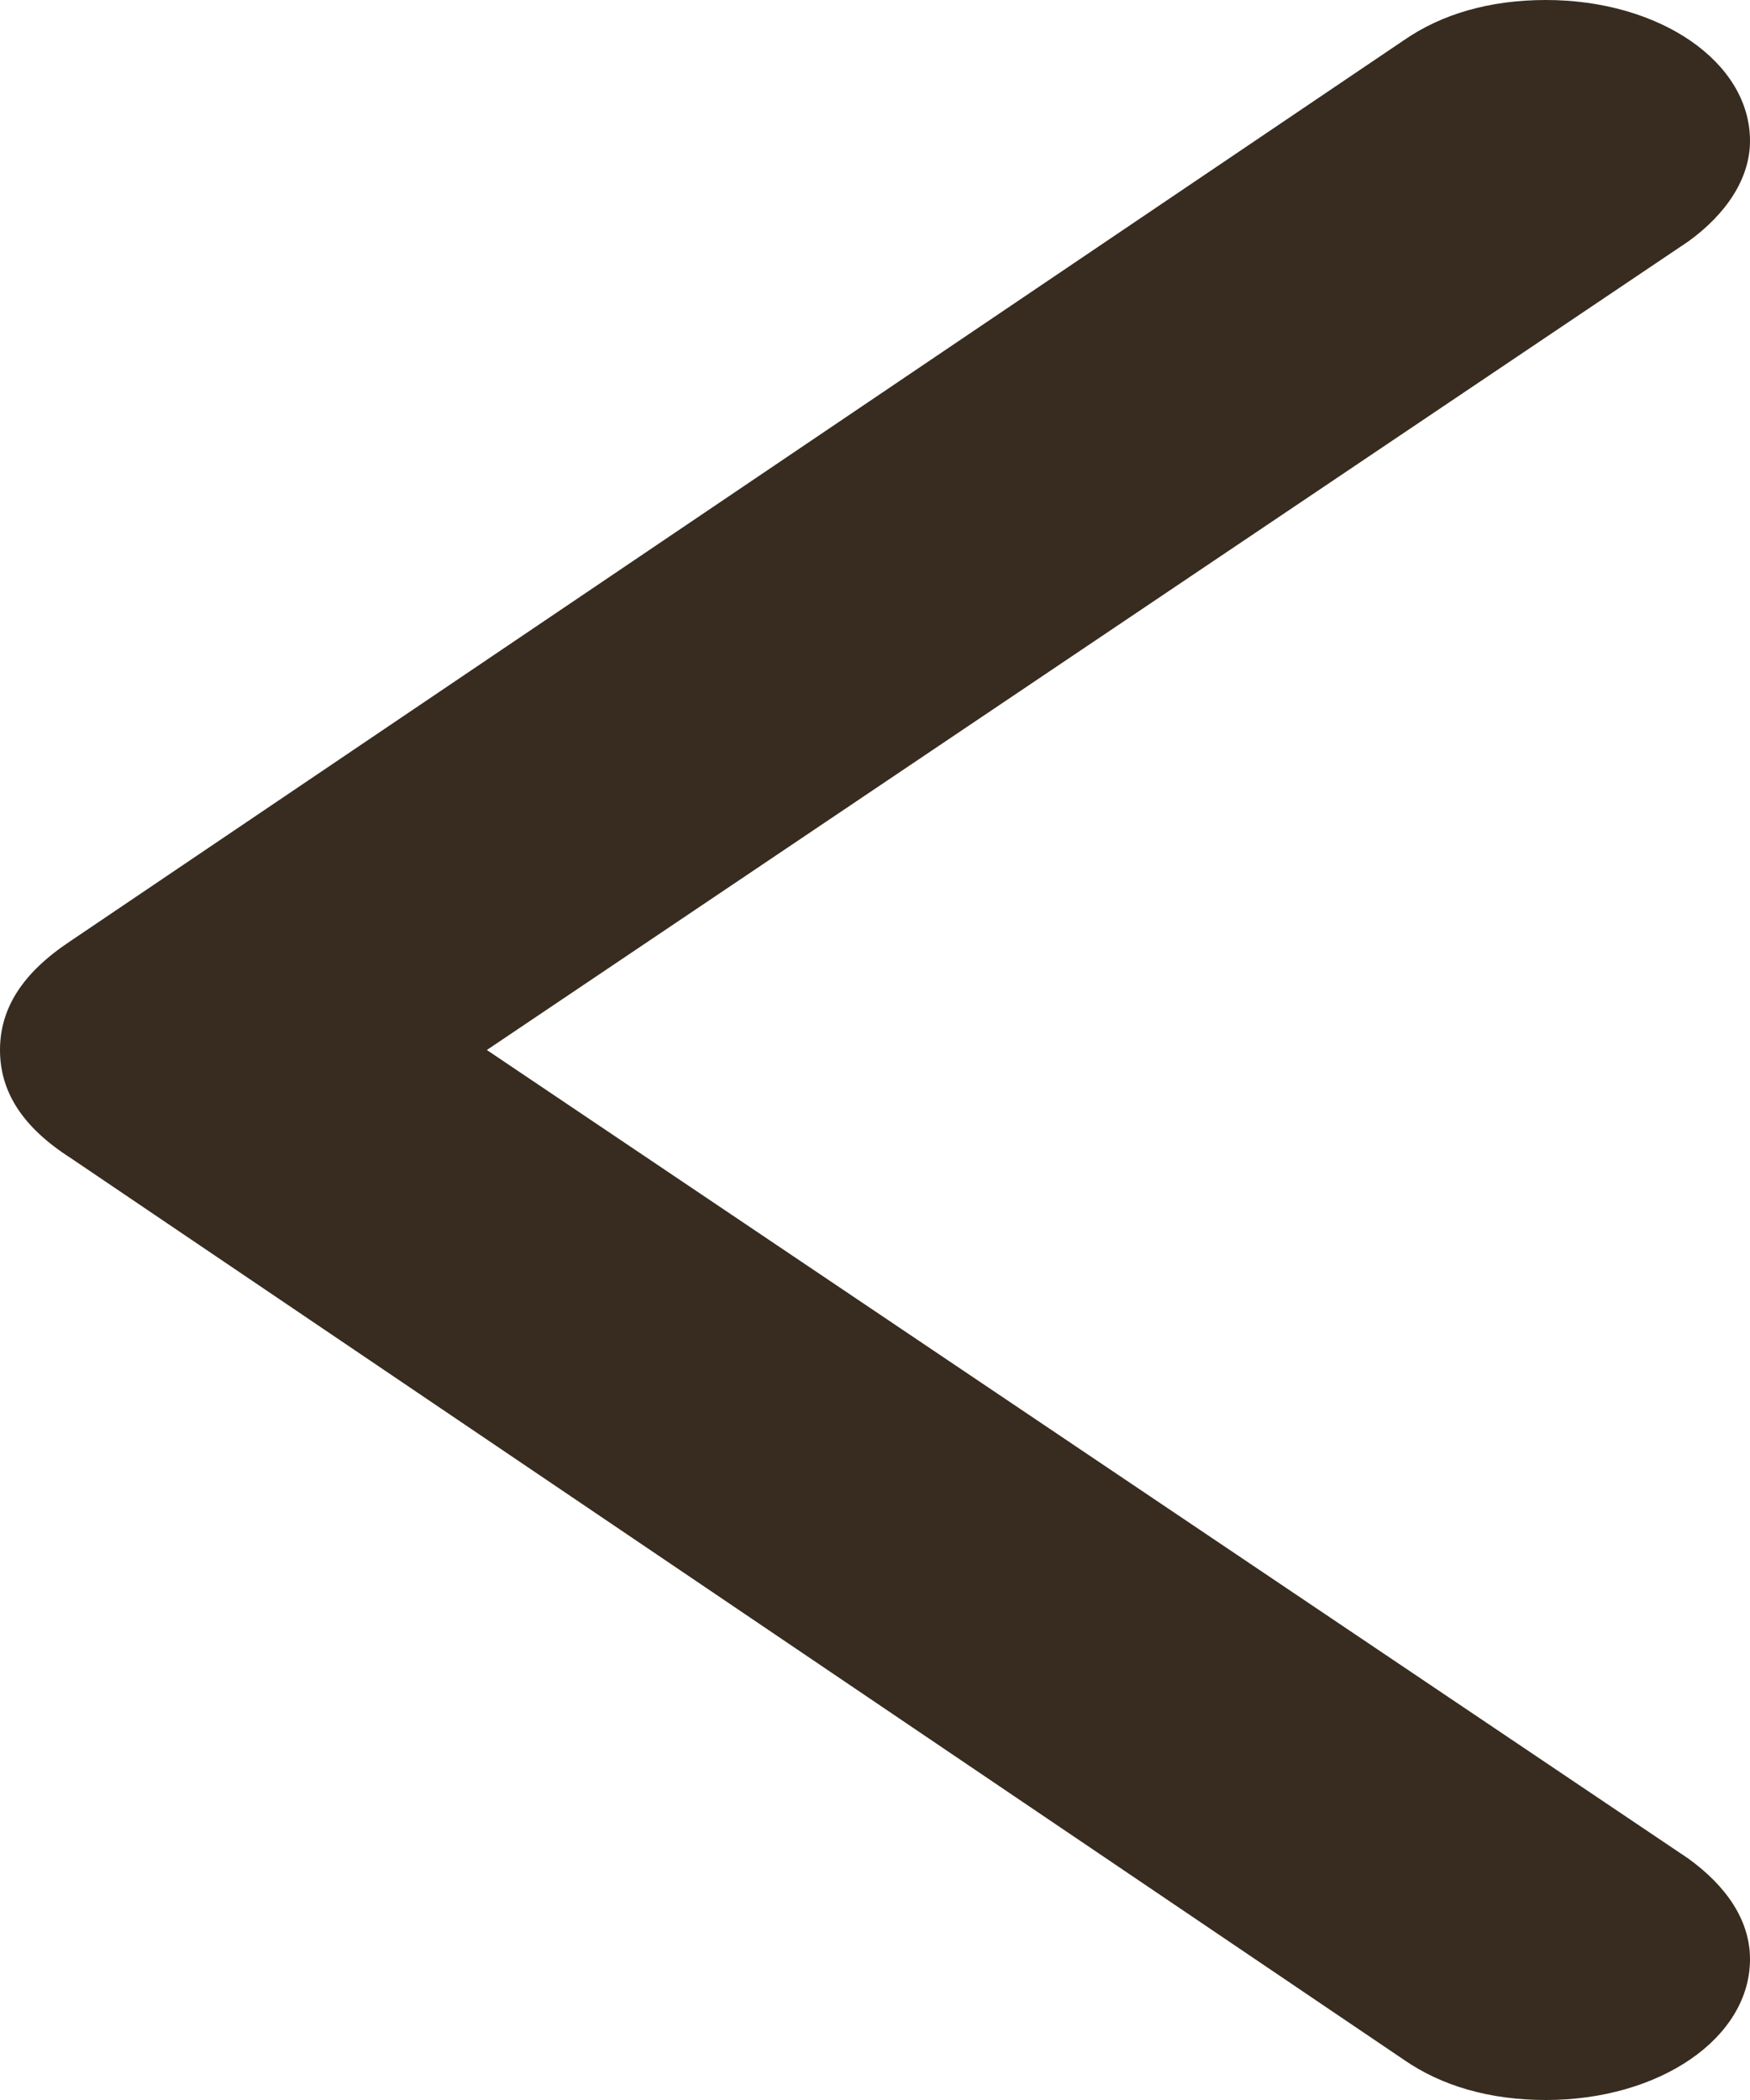 <svg width="10" height="12" viewBox="0 0 10 12" fill="none" xmlns="http://www.w3.org/2000/svg">
<path d="M0 6C0 6.237 0.127 6.44 0.402 6.616L8.022 11.77C8.237 11.919 8.511 12 8.834 12C9.481 12 10 11.648 10 11.195C10 10.972 9.863 10.776 9.647 10.62L2.782 6L9.647 1.38C9.863 1.224 10 1.021 10 0.805C10 0.352 9.481 0 8.834 0C8.511 0 8.237 0.081 8.022 0.23L0.402 5.378C0.127 5.56 0 5.763 0 6Z" fill="#221607" fill-opacity="0.9"/>
</svg>
